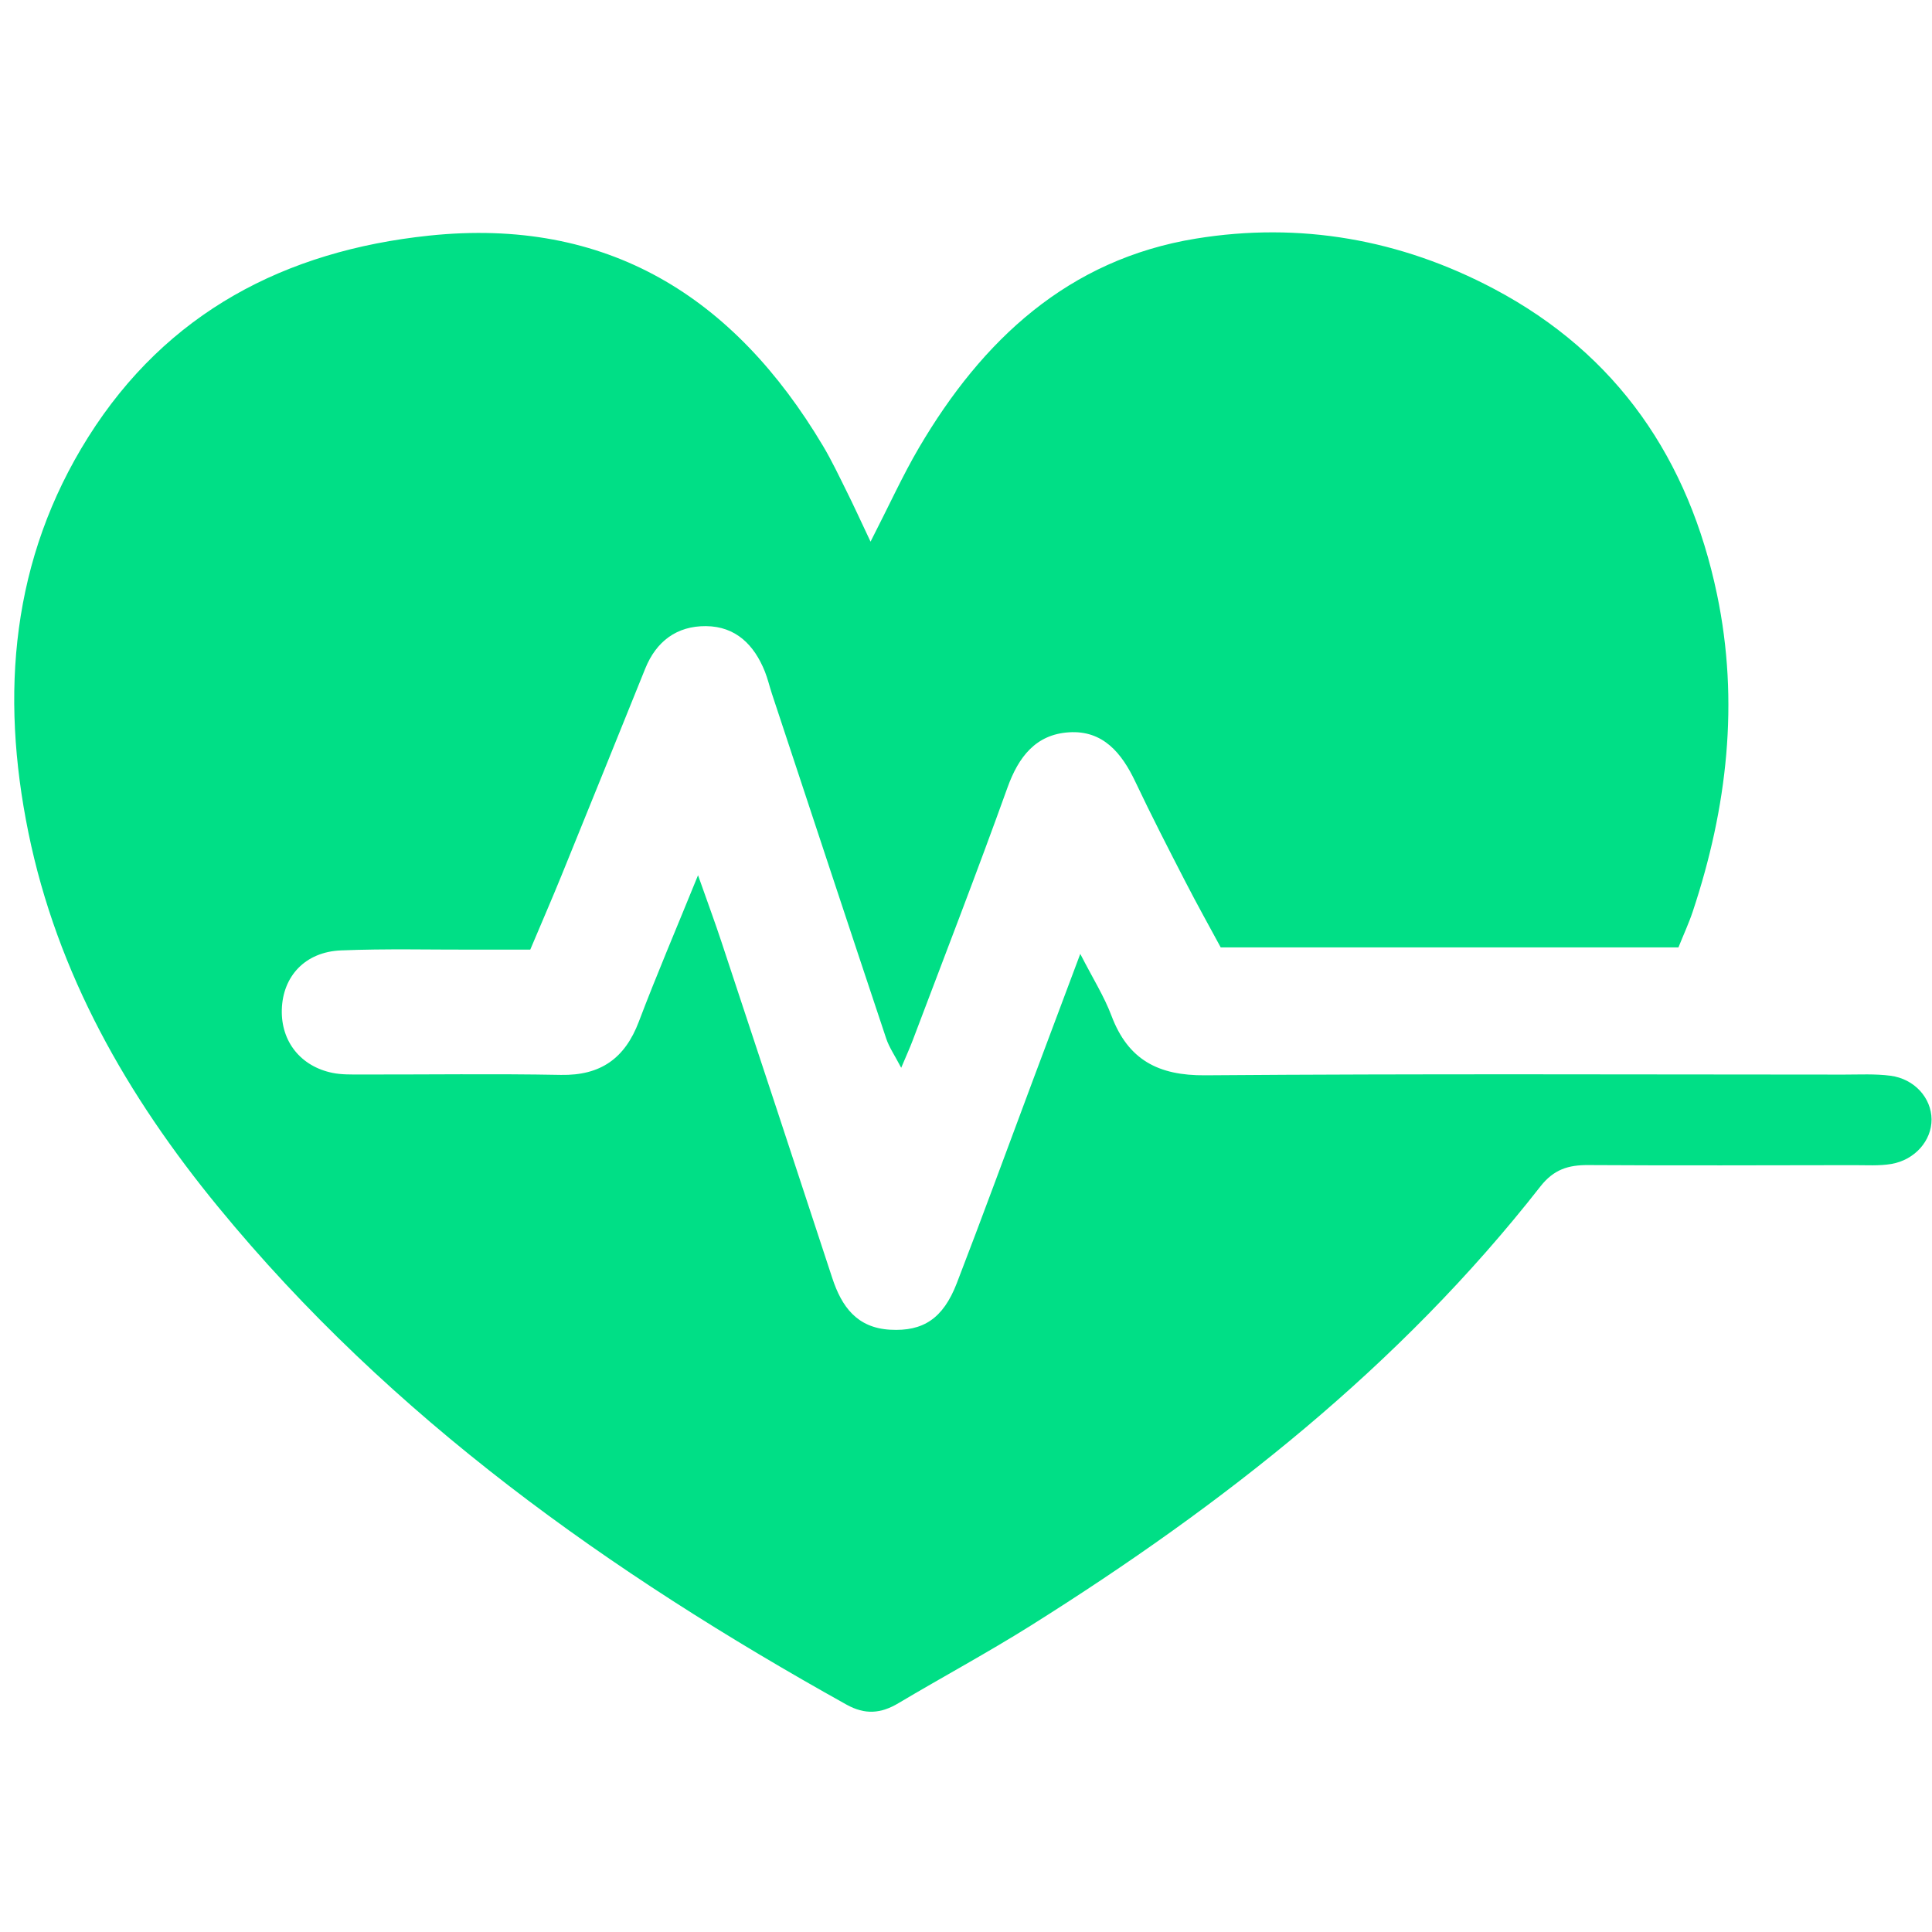 <svg xmlns="http://www.w3.org/2000/svg" xmlns:xlink="http://www.w3.org/1999/xlink" width="500" zoomAndPan="magnify" viewBox="0 0 375 375" height="500" preserveAspectRatio="xMidYMid meet" version="1.0"><defs><clipPath id="79586b849c"><path d="M 229.789 80.336 L 301.777 80.336 L 301.777 148.496 L 229.789 148.496 Z M 229.789 80.336 " clip-rule="nonzero"/></clipPath></defs><path fill="#00df86" d="M 168.973 105.137 C 172.645 97.969 175.223 92.262 178.375 86.895 C 190.664 65.977 207.363 50.355 232.109 46.316 C 252.281 43.027 271.805 46.445 289.992 56.074 C 314.008 68.789 327.816 89.238 333.273 115.379 C 337.629 136.215 335.258 156.785 328.574 176.895 C 327.824 179.156 326.809 181.332 325.785 183.887 C 296.391 183.887 267.195 183.887 236.938 183.887 C 234.852 180.016 232.383 175.613 230.078 171.125 C 226.762 164.691 223.457 158.258 220.363 151.723 C 217.727 146.16 214.086 141.715 207.48 142.141 C 201.051 142.551 197.695 146.898 195.547 152.879 C 189.641 169.324 183.312 185.629 177.137 201.977 C 176.613 203.371 175.984 204.734 174.922 207.258 C 173.652 204.82 172.574 203.281 172.008 201.566 C 164.57 179.27 157.207 156.953 149.824 134.641 C 149.352 133.207 149.016 131.727 148.457 130.336 C 146.387 125.16 142.805 121.578 137.027 121.531 C 131.387 121.488 127.387 124.453 125.238 129.777 C 119.828 143.195 114.402 156.609 108.953 170.012 C 107.141 174.465 105.219 178.879 102.922 184.324 C 99.523 184.324 95.973 184.32 92.43 184.324 C 83.68 184.348 74.922 184.117 66.184 184.473 C 59.219 184.758 54.859 189.504 54.699 196.008 C 54.547 202.16 58.359 206.992 64.559 208.25 C 66.312 208.605 68.16 208.555 69.961 208.562 C 82.934 208.582 95.914 208.391 108.883 208.637 C 116.598 208.781 121.297 205.414 123.996 198.305 C 127.402 189.32 131.184 180.477 135.488 169.883 C 137.371 175.227 138.77 178.984 140.027 182.793 C 147.223 204.535 154.402 226.277 161.535 248.043 C 163.363 253.621 166.324 257.738 172.793 258.098 C 179.137 258.449 183.039 255.984 185.711 249.074 C 190.699 236.145 195.457 223.121 200.312 210.137 C 203.262 202.25 206.227 194.371 209.68 185.148 C 212.113 189.906 214.316 193.379 215.734 197.152 C 218.953 205.699 224.801 208.785 233.902 208.715 C 275.238 208.395 316.574 208.566 357.914 208.578 C 360.926 208.578 363.98 208.41 366.953 208.801 C 371.609 209.414 374.879 213.125 374.914 217.266 C 374.945 221.359 371.707 225.141 367.098 225.926 C 364.742 226.32 362.289 226.152 359.875 226.156 C 342.676 226.176 325.48 226.246 308.281 226.141 C 304.418 226.113 301.582 226.98 298.992 230.289 C 271.676 265.203 237.371 292.09 200.125 315.492 C 191.703 320.781 182.926 325.504 174.375 330.594 C 170.988 332.609 167.922 332.883 164.285 330.855 C 118.375 305.273 75.965 275.258 42.324 234.238 C 24.715 212.77 11.113 189.078 5.5 161.539 C 0.016 134.617 2.215 108.5 17.145 84.805 C 32.348 60.676 55.348 48.676 83.25 45.738 C 117.859 42.094 142.473 57.574 159.75 86.562 C 161.445 89.41 162.867 92.422 164.34 95.387 C 165.672 98.047 166.902 100.758 168.973 105.137 Z M 168.973 105.137 " fill-opacity="1" fill-rule="nonzero"/><g clip-path="url(#79586b849c)"><path fill="#00df86" d="M 229.789 80.336 L 301.676 80.336 L 301.676 148.496 L 229.789 148.496 Z M 229.789 80.336 " fill-opacity="1" fill-rule="nonzero"/></g></svg>